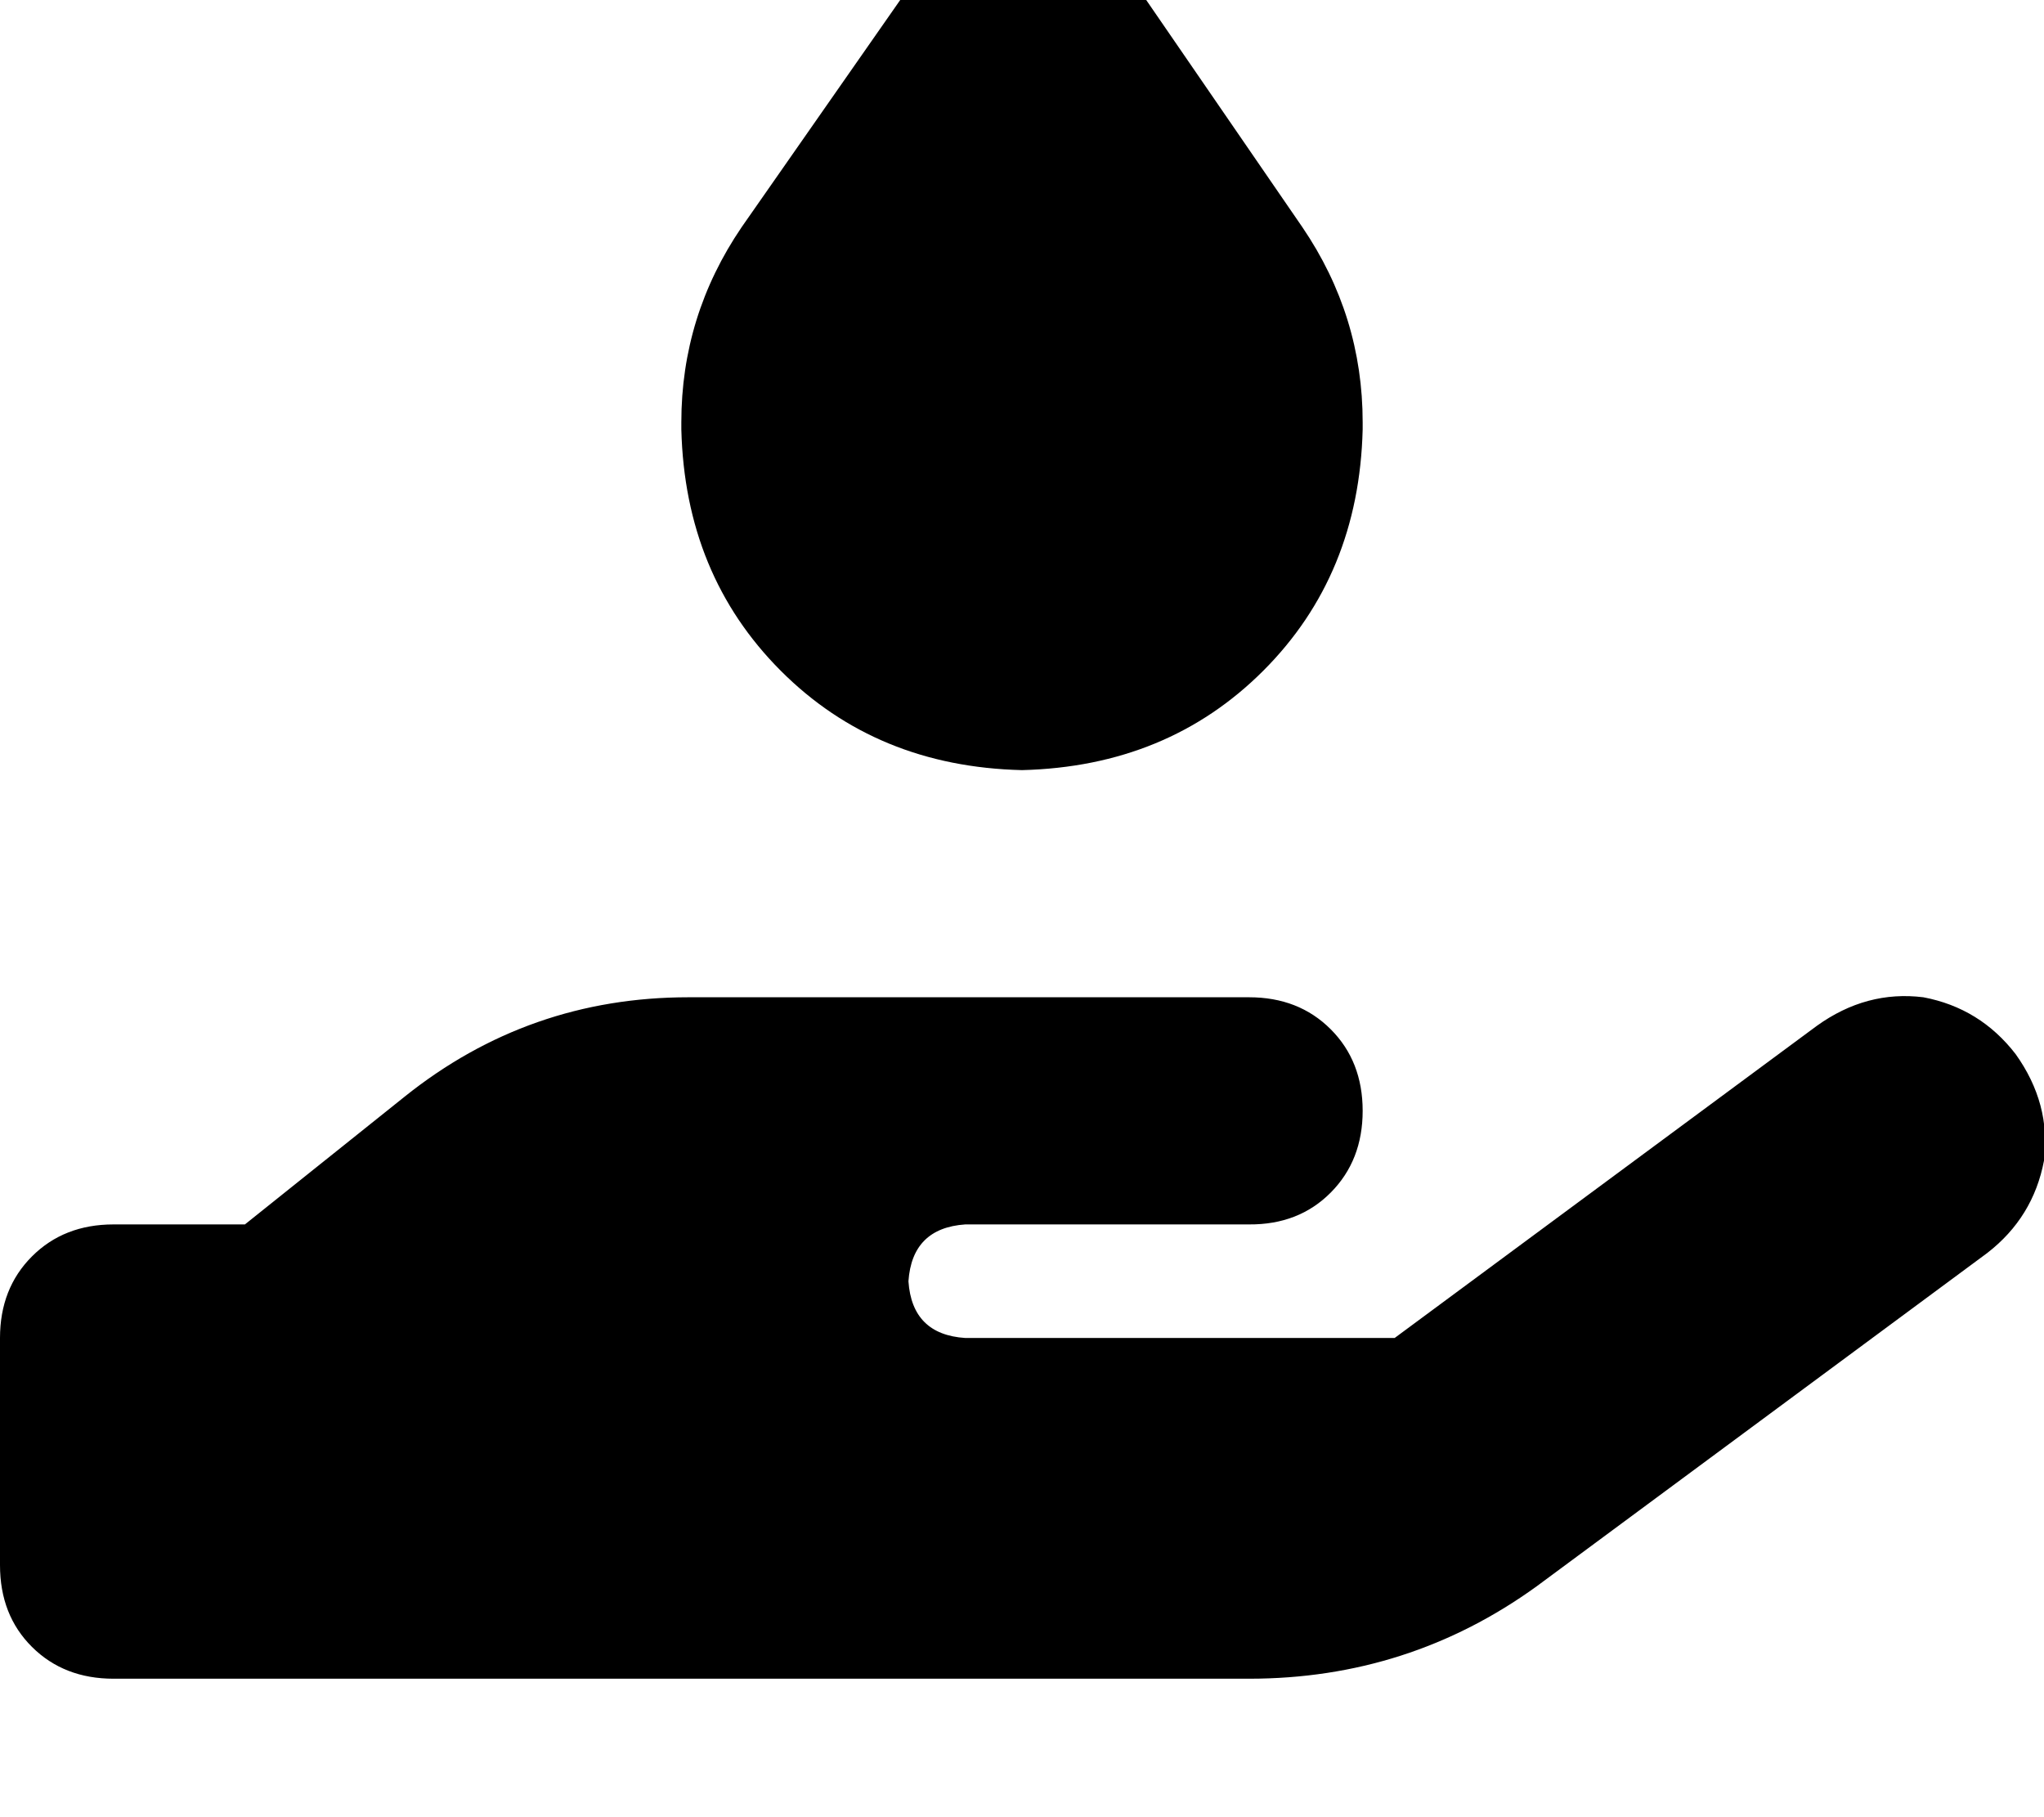 <svg height="1000" width="1125" xmlns="http://www.w3.org/2000/svg"><path d="M539.1 -62.5q7.8 -13.7 23.4 -13.7t25.4 13.7L716.8 125Q750 173.8 750 232.4v3.9q-2 80.1 -54.7 132.8t-132.8 54.7q-80.1 -1.9 -132.8 -54.7T375 236.3v-3.9q0 -58.6 33.2 -107.4L539.1 -62.5zm570.3 642.6q19.5 27.3 15.6 58.6 -5.9 31.2 -31.2 50.8L845.7 873q-70.3 50.8 -158.2 50.8h-625q-27.3 0 -44.9 -17.5T0 861.3v-125Q0 709 17.6 691.4t44.9 -17.6h72.3l87.9 -70.3Q291 548.8 378.9 548.8h308.6q27.3 0 44.9 17.6t17.6 44.9 -17.6 45 -44.9 17.5H531.3q-29.3 2 -31.3 31.3 2 29.3 31.3 31.2h236.3L1000 564.5q27.3 -19.6 58.6 -15.7 31.2 5.9 50.8 31.3zm-730.5 93.7H377h1.9z"/></svg>